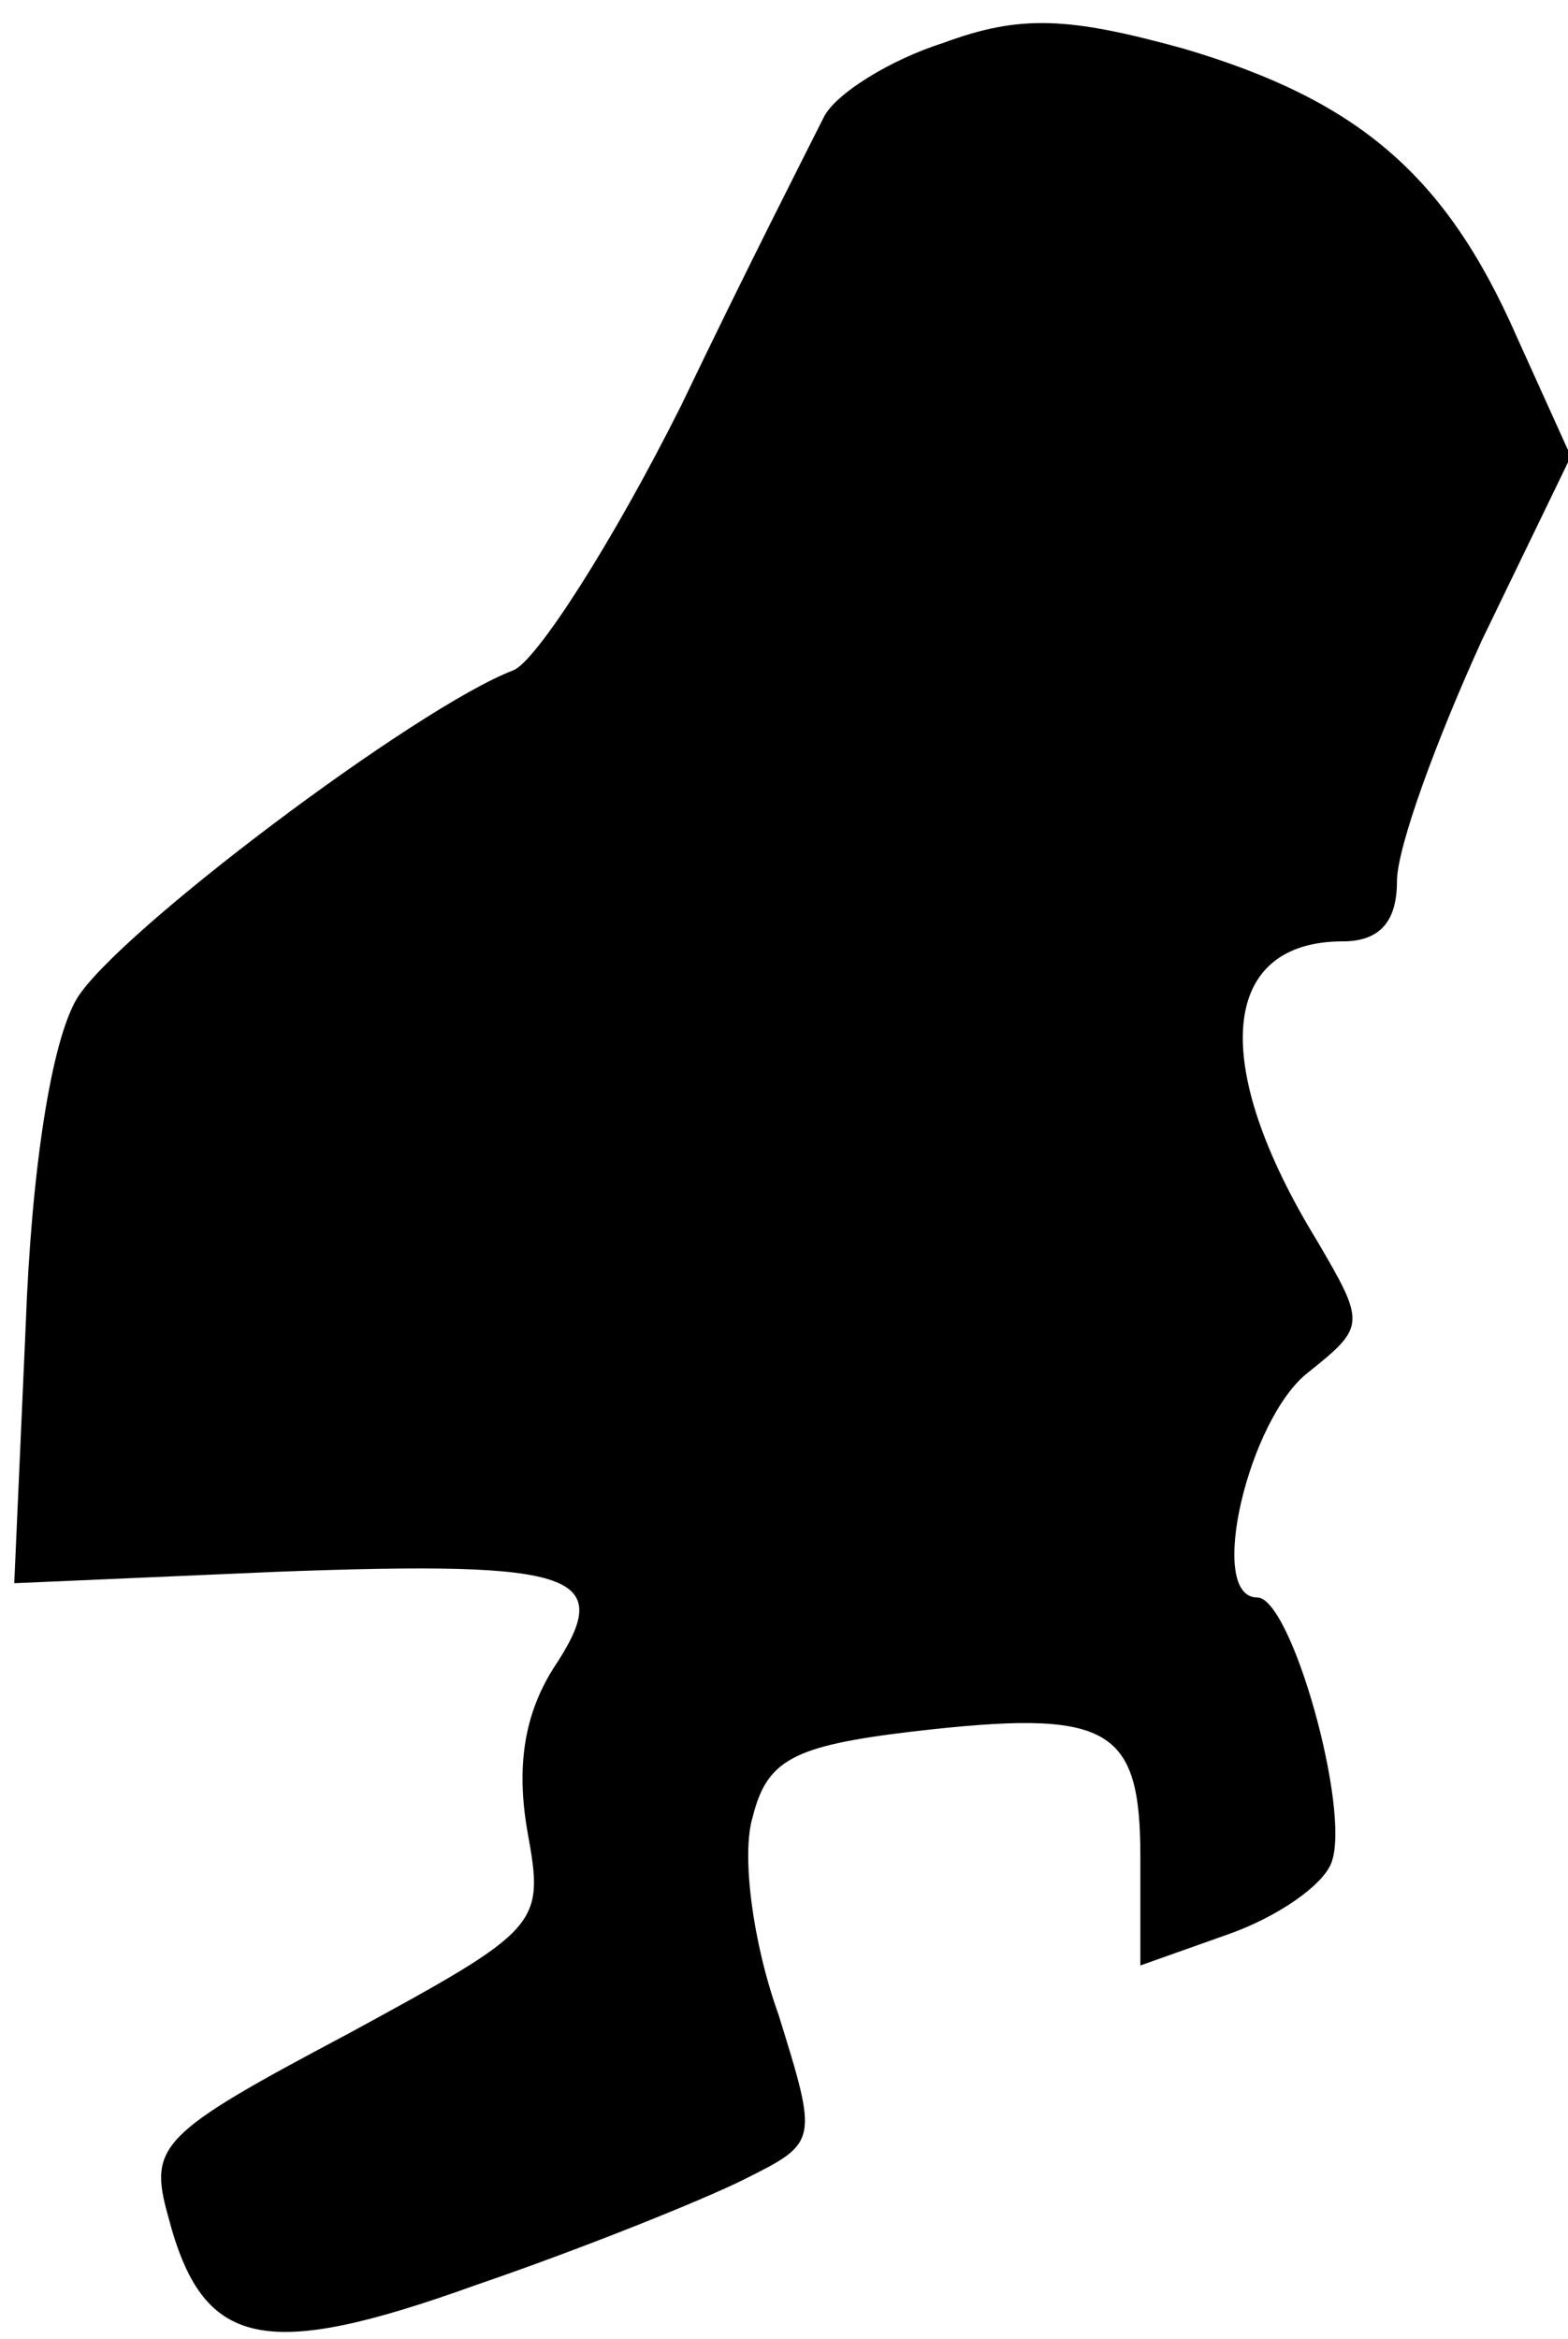 <?xml version="1.0" standalone="no"?>
<!DOCTYPE svg PUBLIC "-//W3C//DTD SVG 20010904//EN"
 "http://www.w3.org/TR/2001/REC-SVG-20010904/DTD/svg10.dtd">
<svg version="1.0" xmlns="http://www.w3.org/2000/svg"
 width="55pt" height="82pt" viewBox="0 0 55 82"
 preserveAspectRatio="xMidYMid meet">
<g transform="translate(0,82) scale(0.1,-0.1)"
fill="#000000" stroke="none">
<path fill="#000000" stroke="none" d="M331 805 c-19 -6 -38 -18 -42 -26 -4
-8 -27 -53 -50 -101 -24 -48 -51 -90 -59 -93 -34 -13 -139 -92 -153 -115 -9
-15 -16 -60 -18 -115 l-4 -90 92 4 c107 4 119 -1 97 -34 -10 -16 -13 -34 -9
-57 6 -33 5 -34 -63 -71 -66 -35 -70 -39 -63 -64 12 -46 33 -51 108 -24 38 13
80 30 94 37 26 13 26 13 12 58 -9 25 -13 56 -9 69 5 20 14 25 56 30 69 8 80 2
80 -44 l0 -38 31 11 c17 6 33 17 36 25 7 18 -14 93 -26 93 -18 0 -3 63 18 79
20 16 20 17 3 46 -38 62 -34 105 9 105 13 0 19 7 19 21 0 12 14 50 30 85 l31
64 -19 42 c-25 57 -56 83 -117 101 -40 11 -57 12 -84 2z"/>
</g>
</svg>
